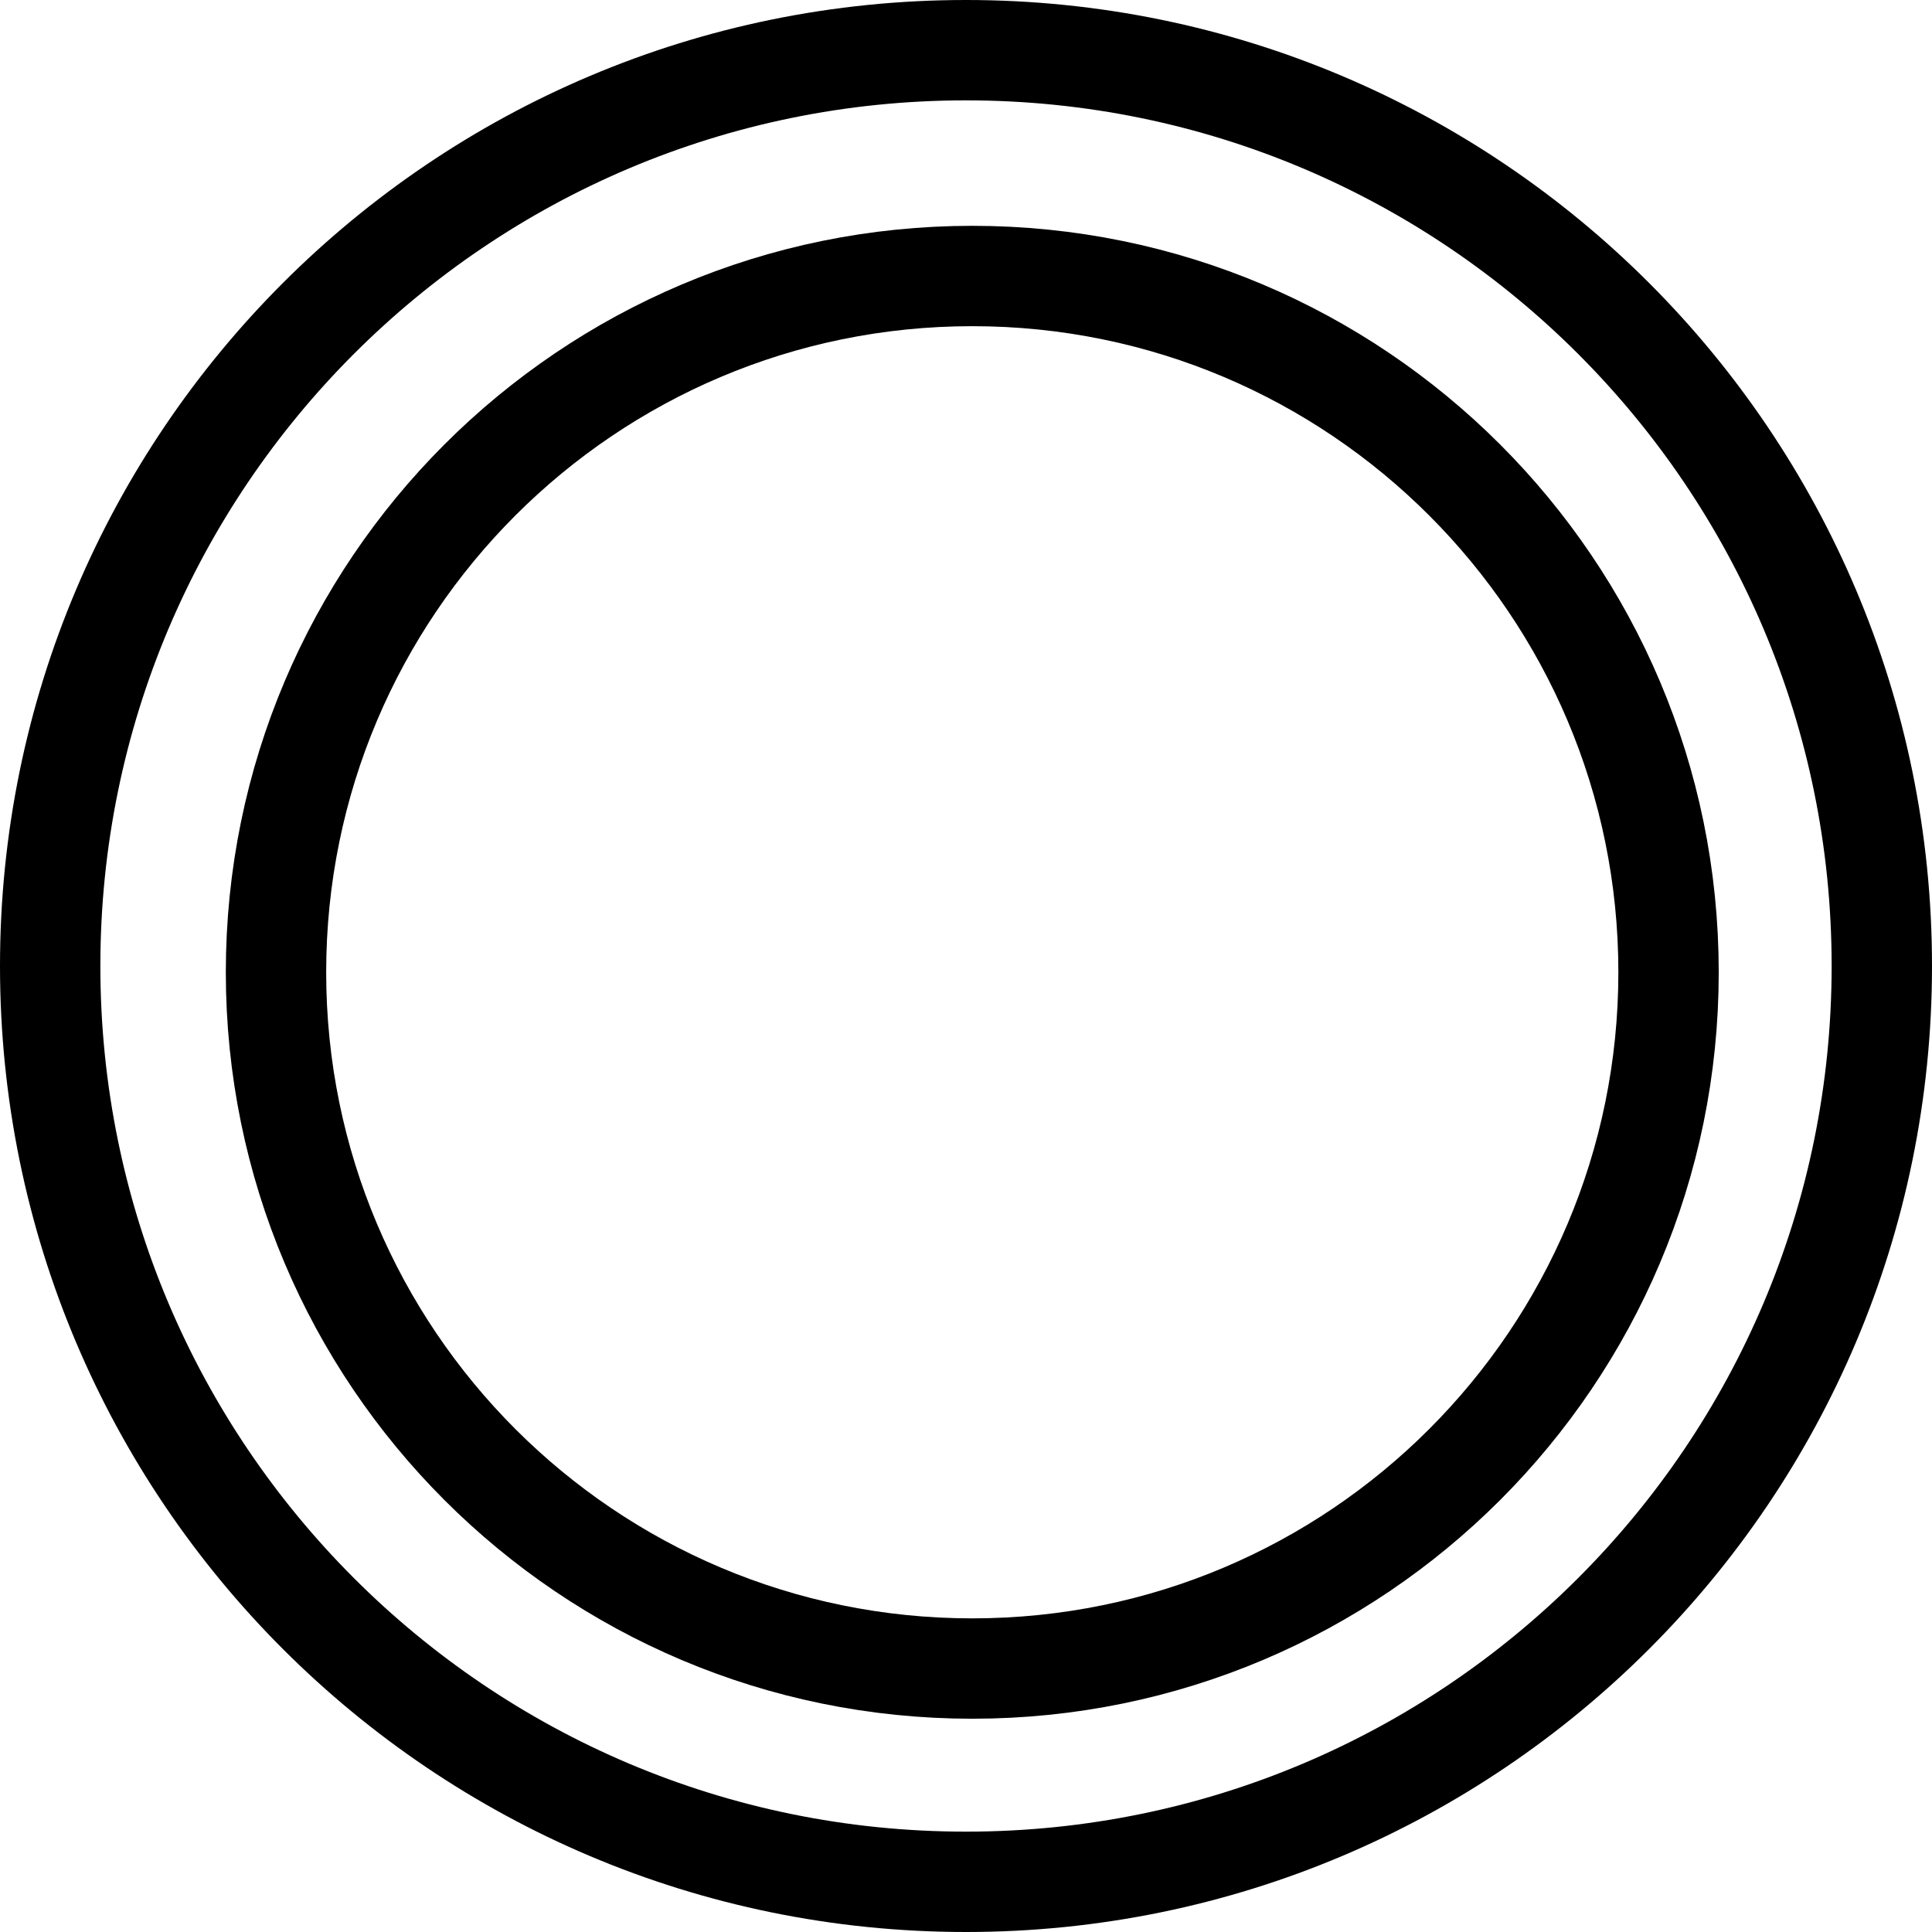 <svg width="20px" height="20px" viewBox="0 0 154 154" fill="none" xmlns="http://www.w3.org/2000/svg">
<path d="M77 150C117.317 150 150 117.317 150 77C150 36.683 117.317 4 77 4C36.683 4 4 36.683 4 77C4 117.317 36.683 150 77 150Z" stroke="black" stroke-width="8"/>
<path d="M77.5 133C108.152 133 133 108.152 133 77.5C133 46.848 108.152 22 77.5 22C46.848 22 22 46.848 22 77.5C22 108.152 46.848 133 77.5 133Z" stroke="black" stroke-width="8"/>
</svg>